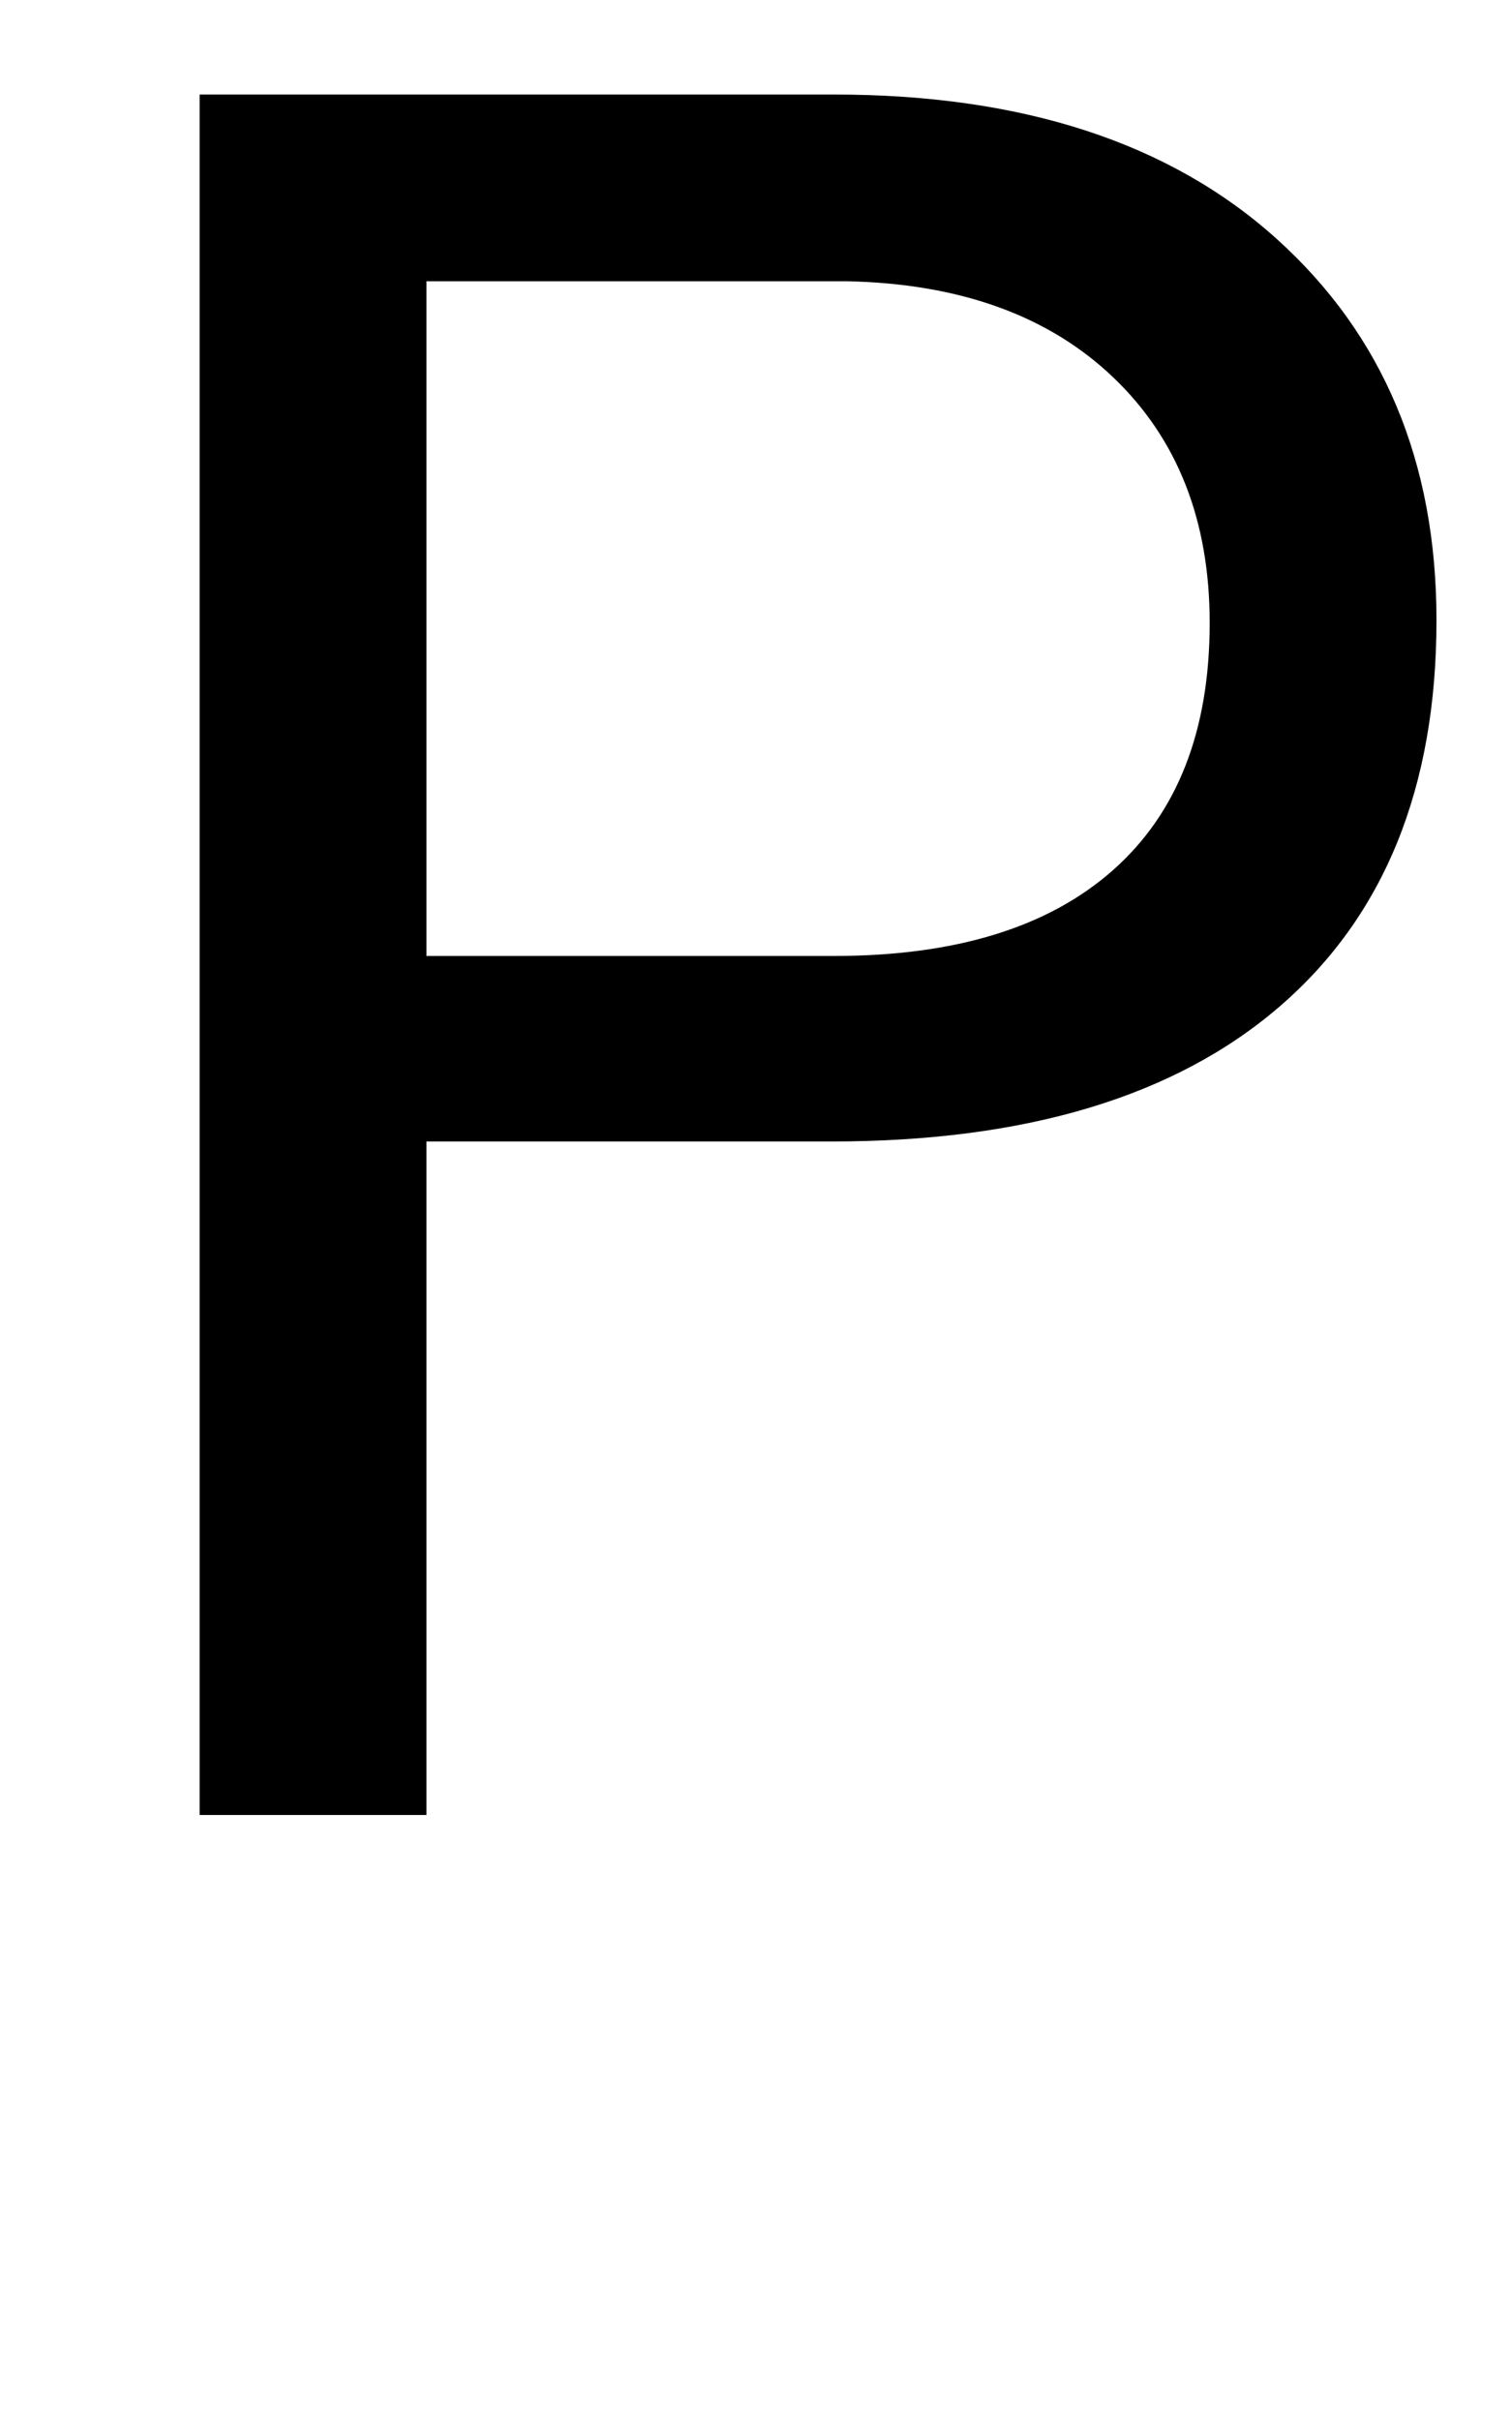 <!-- Generated by IcoMoon.io -->
<svg version="1.1" xmlns="http://www.w3.org/2000/svg" width="20" height="32" viewBox="0 0 20 32">
<title>uni0420</title>
<path d="M5.641 15.094v8.906h-3v-22.75h8.391q3.734 0 5.852 1.906t2.117 5.047q0 3.313-2.070 5.102t-5.93 1.789h-5.359zM5.641 12.641h5.391q2.406 0 3.688-1.133t1.281-3.273q0-2.031-1.281-3.25t-3.516-1.266h-5.563v8.922z"></path>
</svg>
